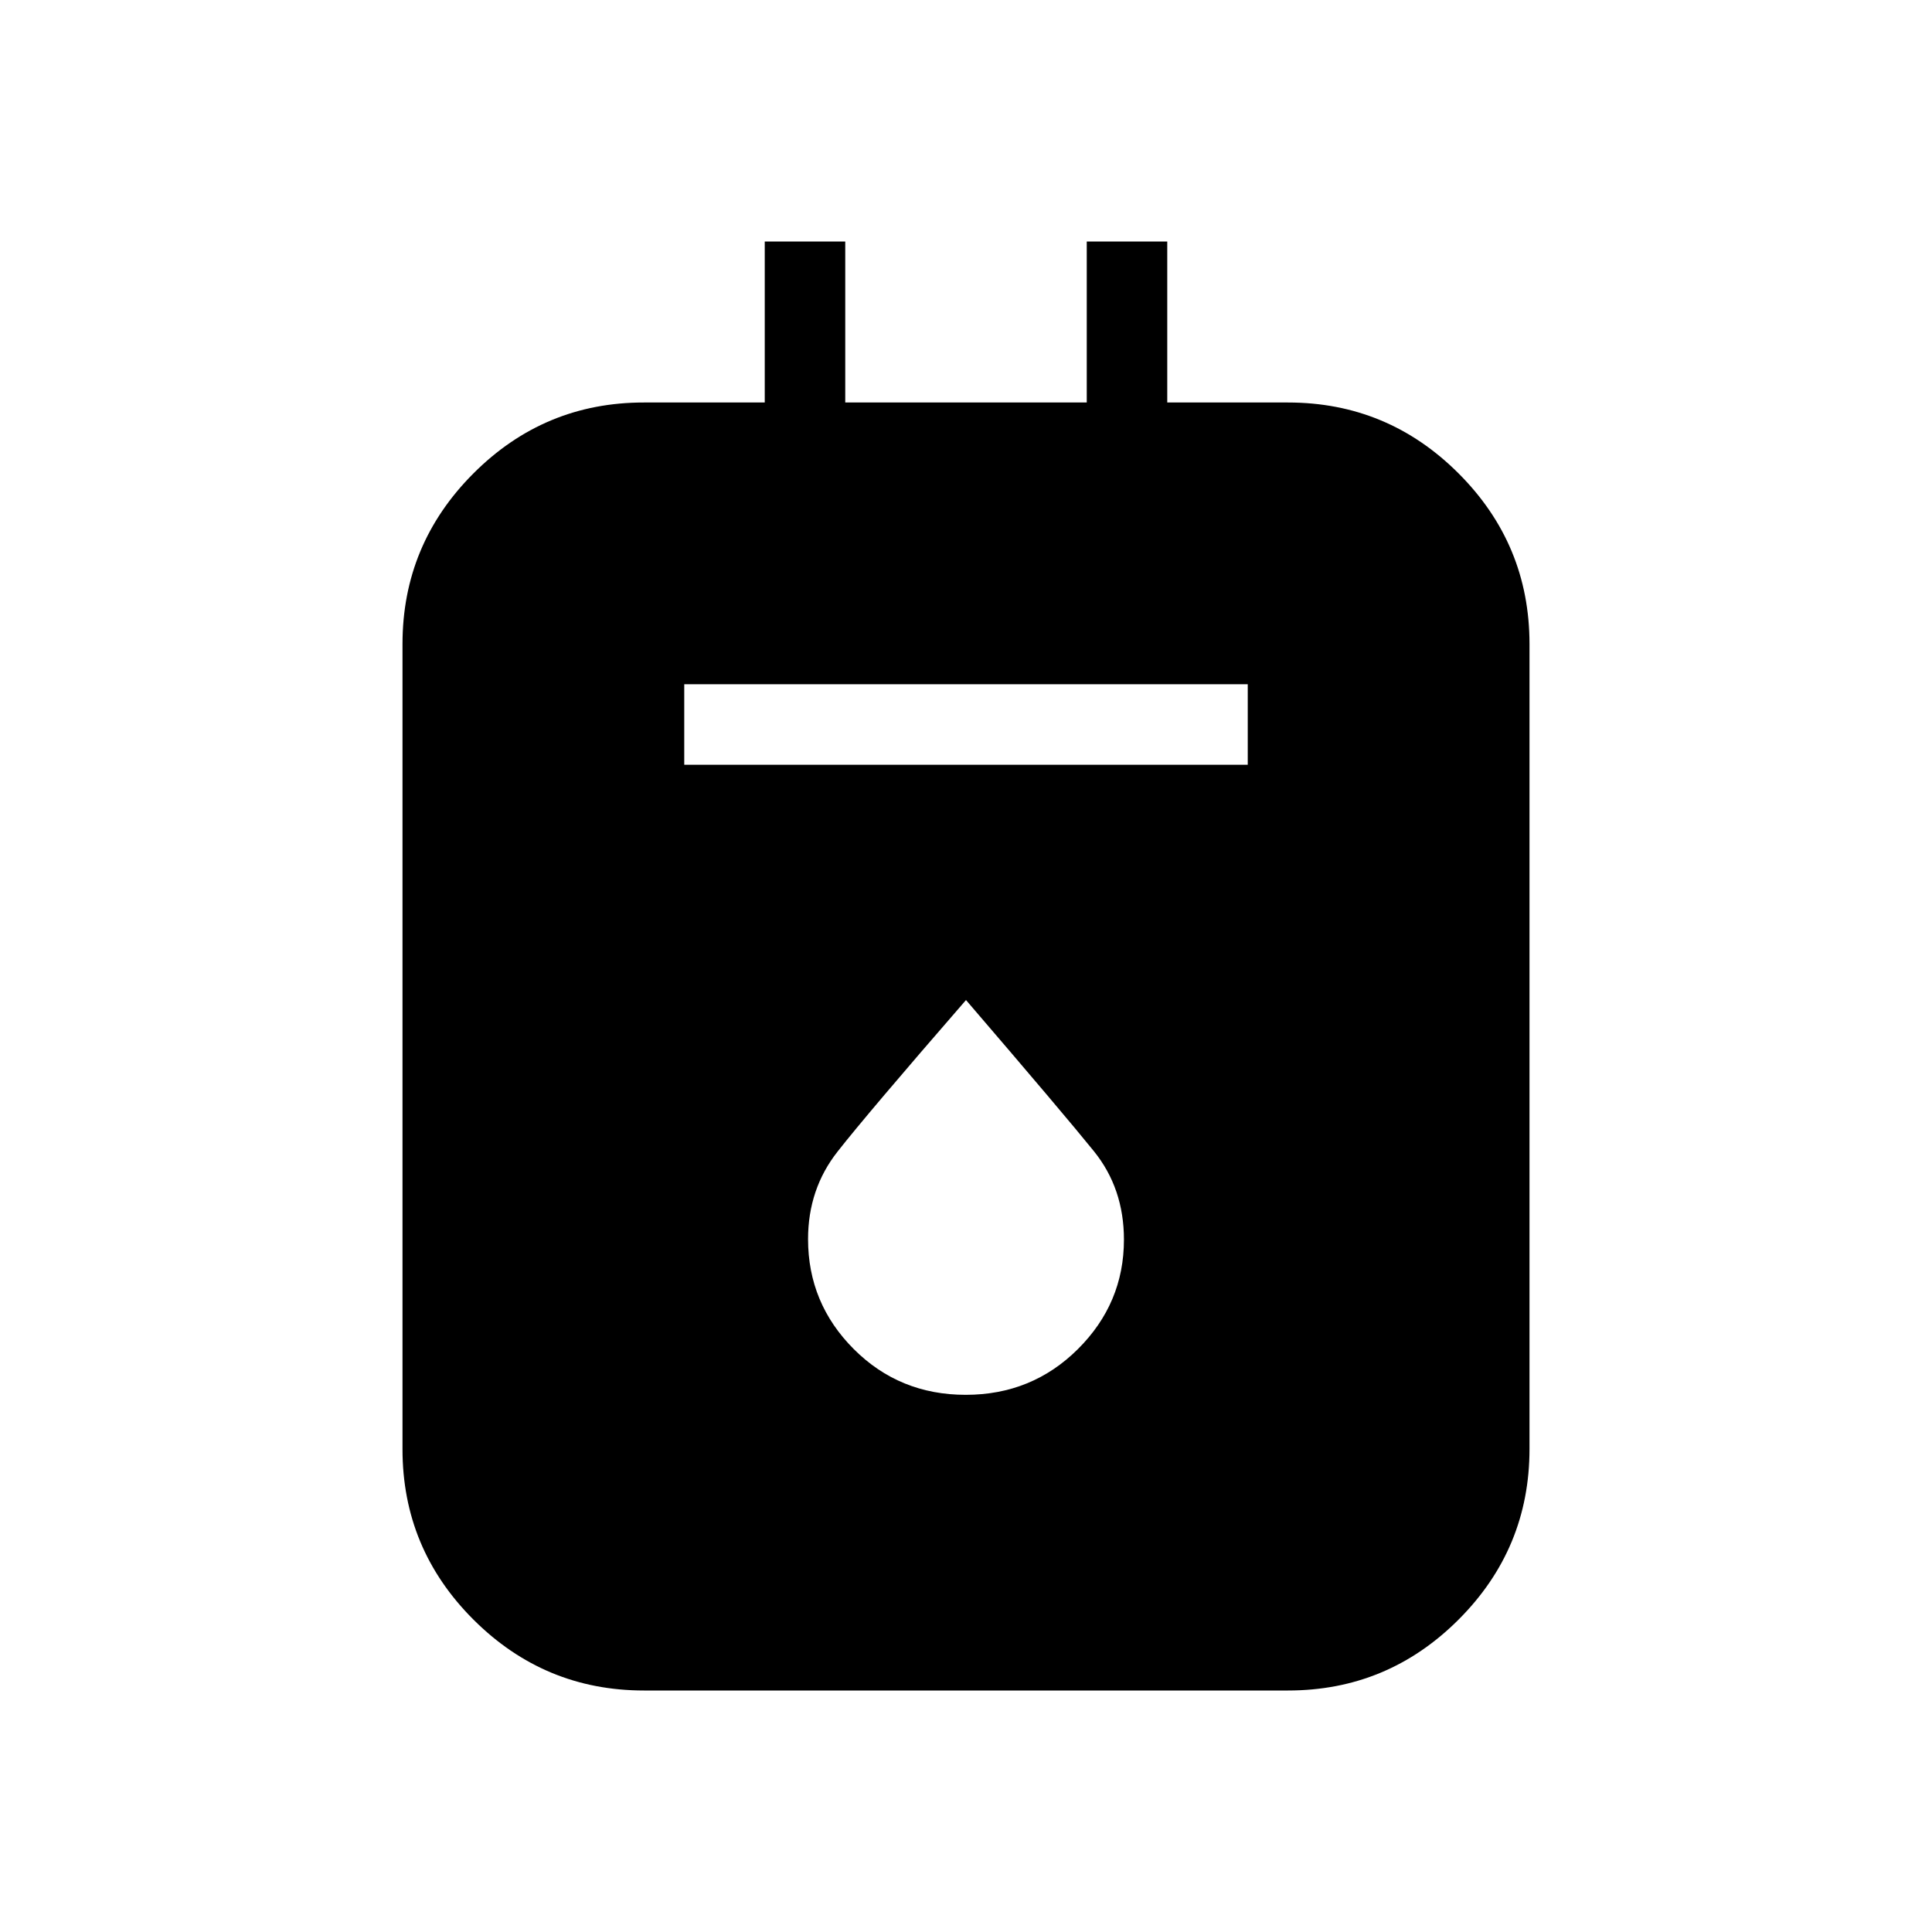 <svg xmlns="http://www.w3.org/2000/svg" width="1em" height="1em" viewBox="0 0 24 24"><path fill="currentColor" d="M8 21q-1.237 0-2.119-.881T5 18V8q0-1.237.881-2.119T8 5h1.5V3h1v2h3V3h1v2H16q1.238 0 2.119.881T19 8v10q0 1.238-.881 2.119T16 21zm.5-11.5h7v-1h-7zm3.497 7.827q.822 0 1.393-.568q.572-.569.572-1.36q0-.636-.373-1.098q-.373-.462-1.589-1.878q-1.229 1.415-1.595 1.882q-.367.466-.367 1.088q0 .797.568 1.366q.568.568 1.39.568"/></svg>